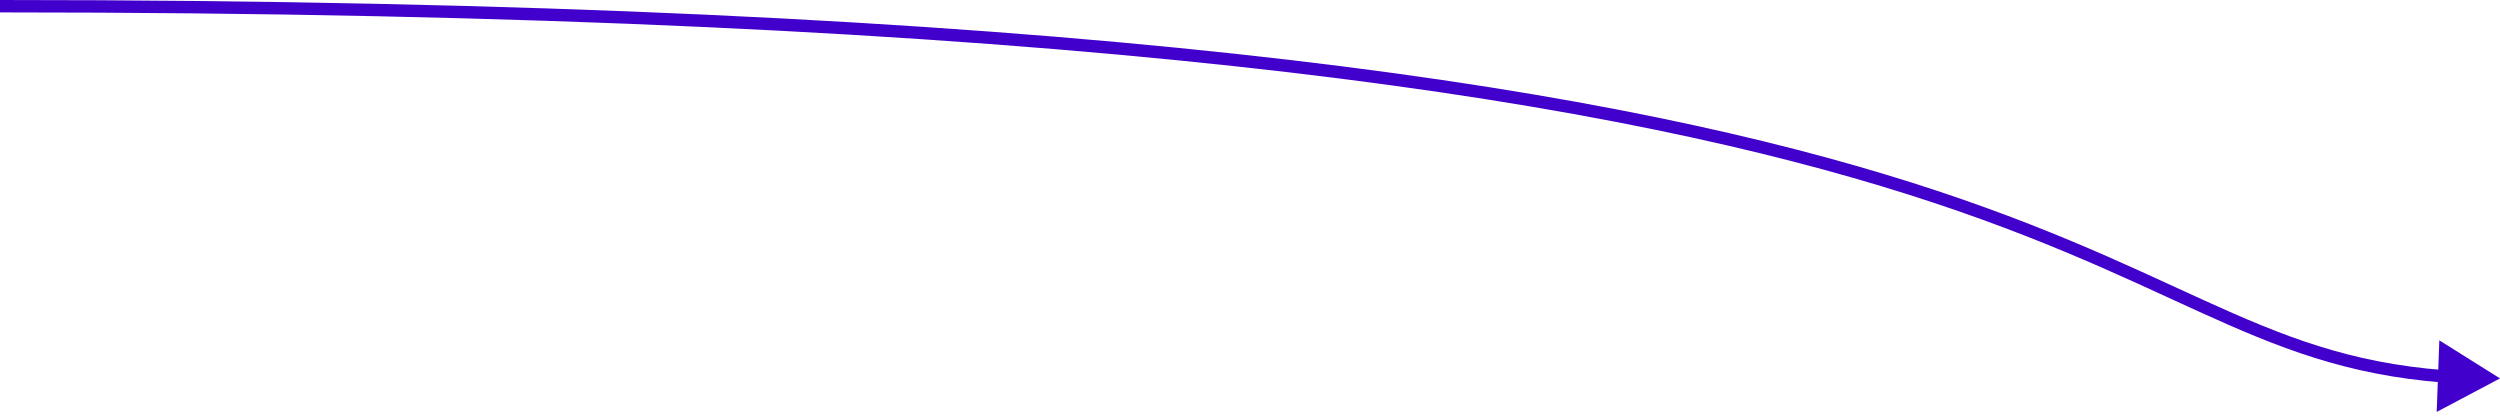 <svg width="403" height="67" viewBox="0 0 403 67" fill="none" xmlns="http://www.w3.org/2000/svg"><path d="M403 61L392.795 66.402L393.219 54.863L403 61ZM0 0C173.151 0 256.222 13.724 303.81 28.086C327.611 35.269 342.522 42.609 355.311 48.42C368.083 54.224 378.711 58.492 394.077 59.672L393.924 61.666C378.204 60.459 367.318 56.074 354.484 50.241C341.668 44.417 326.881 37.138 303.232 30.001C255.918 15.722 173.074 2 0 2V0Z" fill="#4100CB"/></svg>